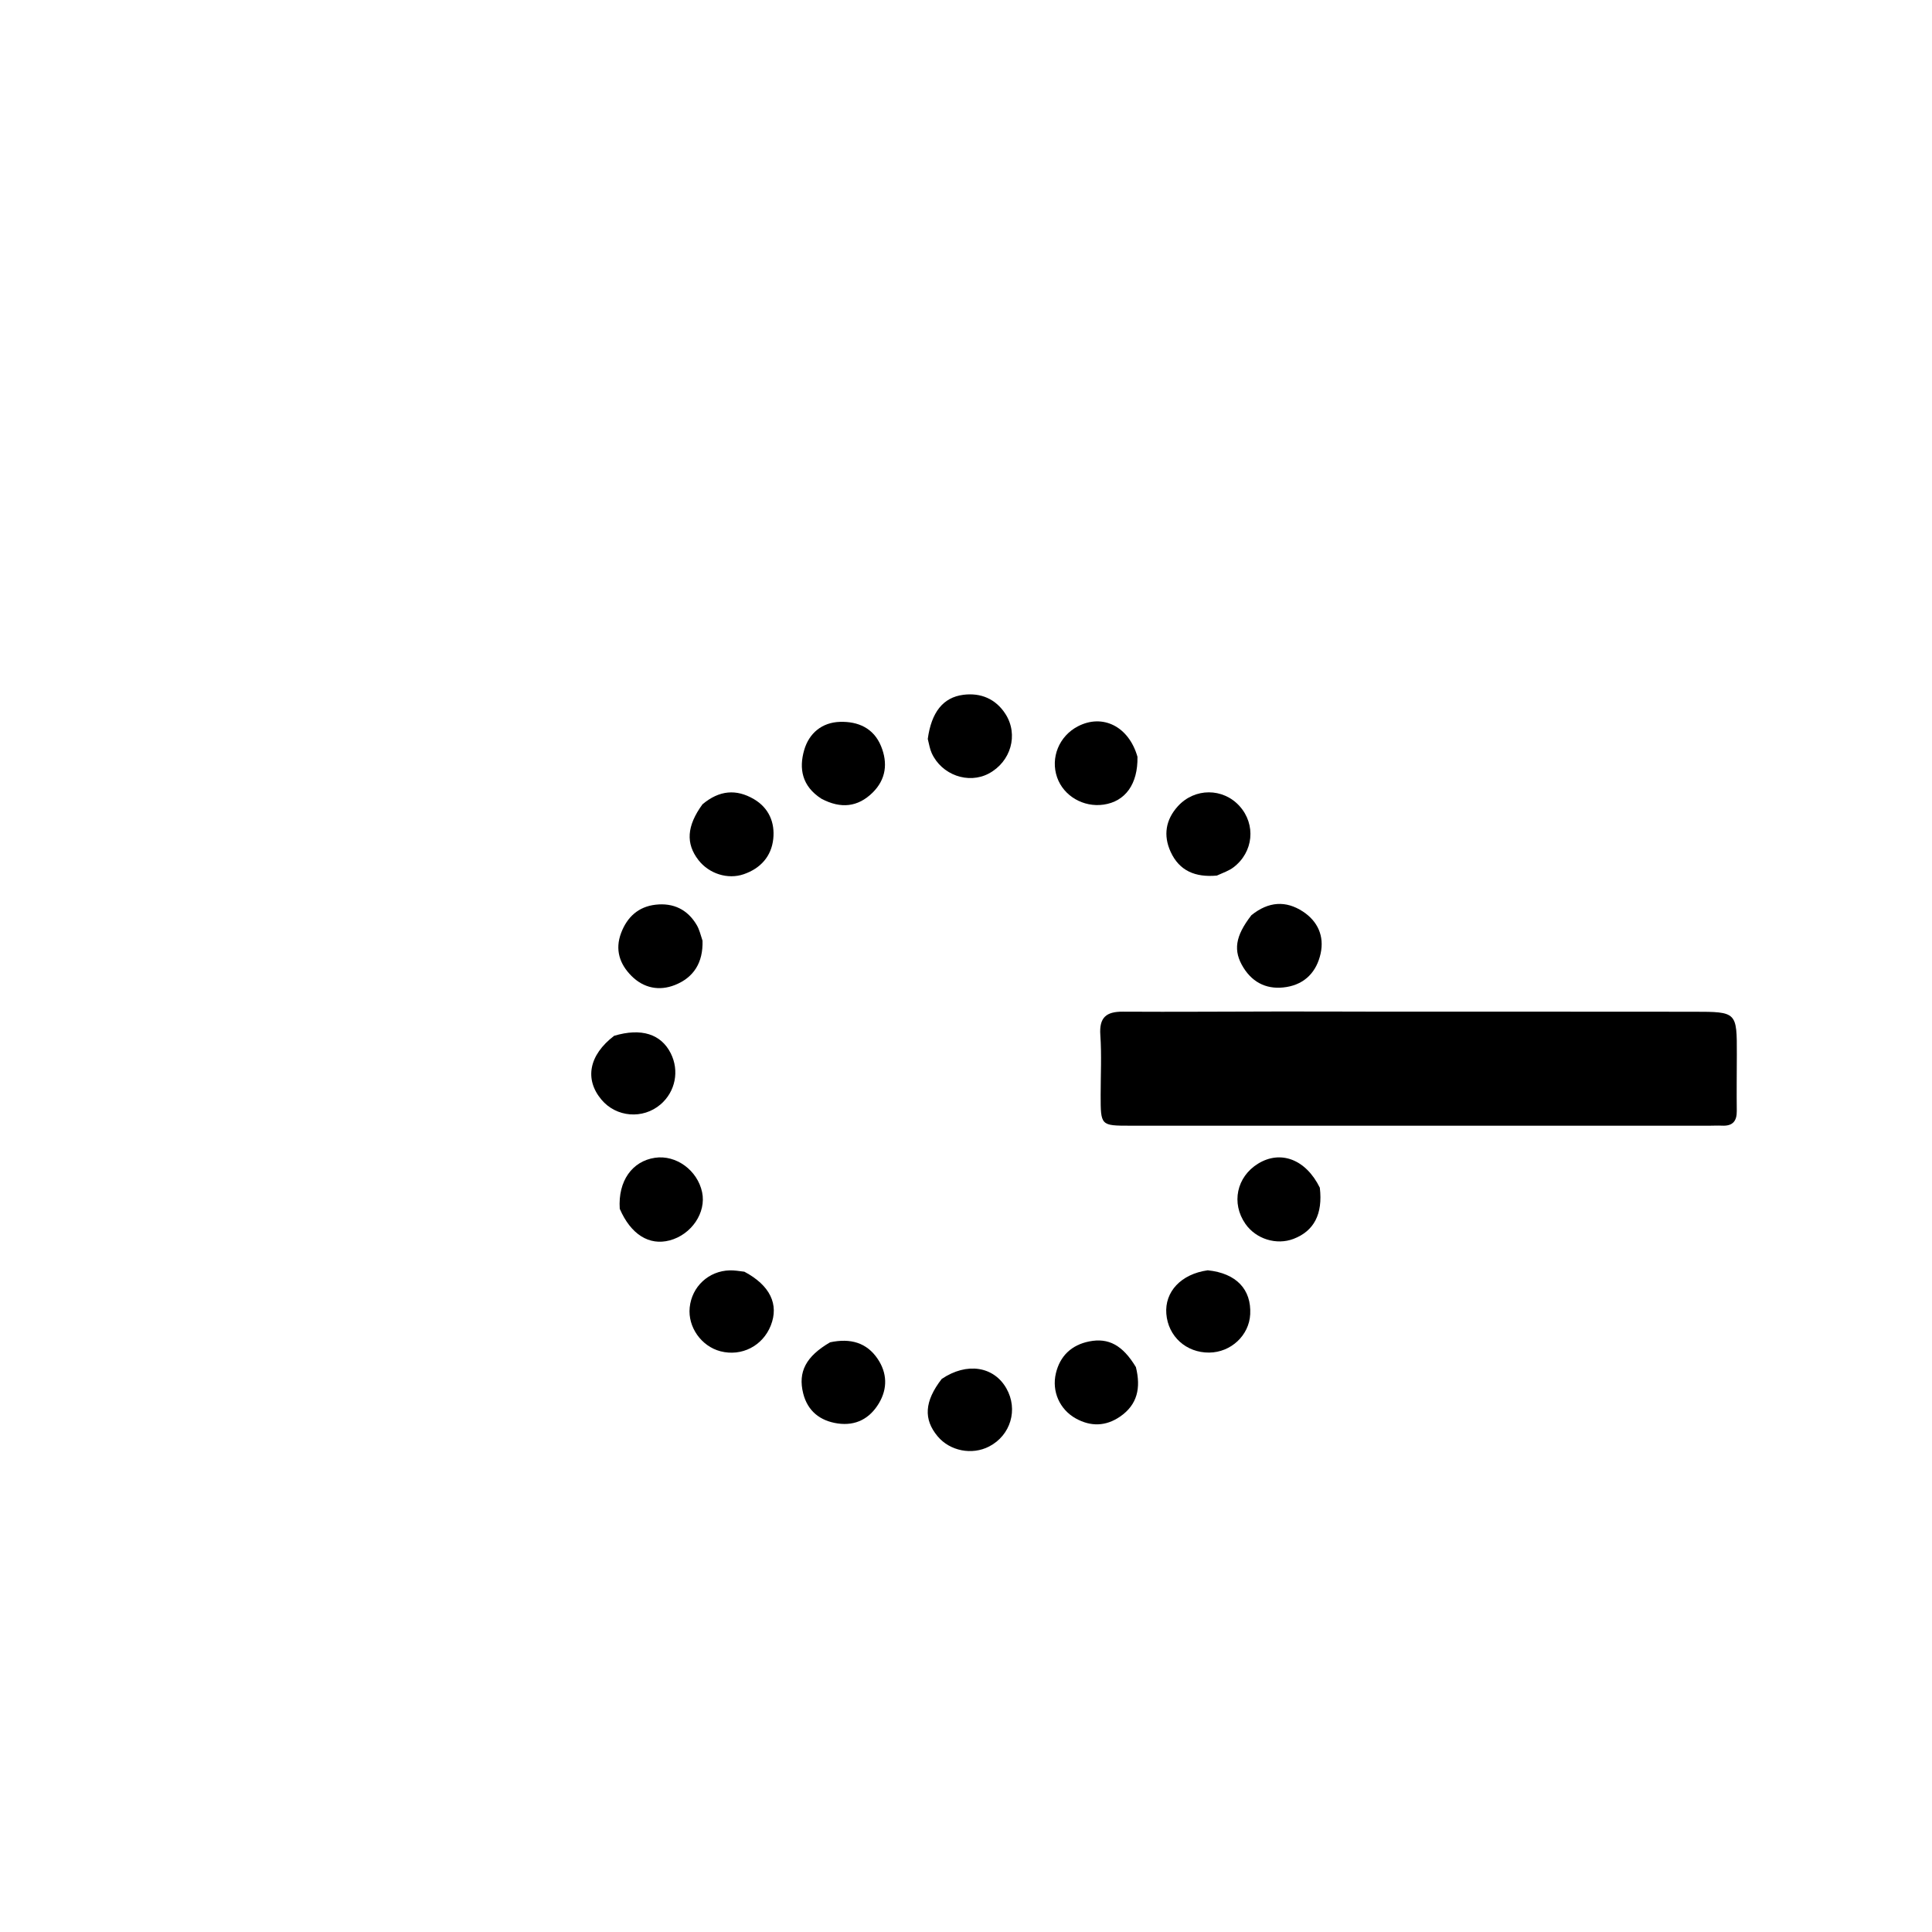 <svg version="1.1" id="Layer_1" xmlns="http://www.w3.org/2000/svg" xmlns:xlink="http://www.w3.org/1999/xlink" x="0px" y="0px"
	 width="100%" viewBox="0 0 512 512" enable-background="new 0 0 512 512" xml:space="preserve">
<path fill="#000000" opacity="1" stroke="none" 
	d="
M366,268.099 
	C393.972,268.103 421.444,268.09 448.917,268.121 
	C460.301,268.133 460.302,268.177 460.278,279.448 
	C460.268,284.443 460.204,289.439 460.264,294.432 
	C460.297,297.158 459.124,298.443 456.38,298.313 
	C455.217,298.258 454.049,298.327 452.884,298.327 
	C401.769,298.328 350.654,298.33 299.539,298.324 
	C291.687,298.323 291.687,298.305 291.684,290.256 
	C291.683,284.928 291.965,279.581 291.598,274.278 
	C291.276,269.623 293.173,268.077 297.569,268.103 
	C311.388,268.186 325.207,268.071 339.027,268.057 
	C347.851,268.049 356.676,268.083 366,268.099 
z"/>
<path fill="#000000" opacity="1" stroke="none" 
	d="
M349.766,314.75 
	C350.599,321.783 348.193,326.245 342.804,328.31 
	C338.271,330.048 332.842,328.355 330.043,324.332 
	C326.241,318.865 327.71,311.882 333.399,308.384 
	C339.349,304.726 346.044,307.197 349.766,314.75 
z"/>
<path fill="#000000" opacity="1" stroke="none" 
	d="
M186.166,213.147 
	C190.628,209.399 195.132,209.055 199.775,211.768 
	C203.767,214.1 205.384,217.997 204.923,222.313 
	C204.433,226.904 201.596,230.129 197.09,231.678 
	C192.896,233.12 187.933,231.583 185.099,227.933 
	C181.709,223.568 181.963,218.912 186.166,213.147 
z"/>
<path fill="#000000" opacity="1" stroke="none" 
	d="
M322.483,232.036 
	C316.76,232.556 312.54,230.784 310.232,225.747 
	C308.234,221.388 308.915,217.242 312.123,213.69 
	C316.591,208.741 324.105,208.765 328.487,213.616 
	C332.898,218.498 332.197,225.86 326.841,229.883 
	C325.667,230.764 324.207,231.264 322.483,232.036 
z"/>
<path fill="#000000" opacity="1" stroke="none" 
	d="
M186.177,249.297 
	C186.349,255.146 183.812,259.061 178.876,261.029 
	C174.708,262.691 170.575,261.864 167.353,258.637 
	C164.205,255.486 162.926,251.665 164.608,247.23 
	C166.221,242.979 169.212,240.274 173.736,239.755 
	C178.436,239.215 182.232,241.016 184.666,245.188 
	C185.326,246.319 185.643,247.651 186.177,249.297 
z"/>
<path fill="#000000" opacity="1" stroke="none" 
	d="
M331.637,242.535 
	C336.21,238.852 340.801,238.635 345.276,241.562 
	C349.205,244.131 351.006,248.076 349.971,252.736 
	C348.919,257.47 345.905,260.743 340.979,261.564 
	C336.152,262.368 332.164,260.679 329.525,256.431 
	C326.752,251.968 327.314,248.123 331.637,242.535 
z"/>
<path fill="#000000" opacity="1" stroke="none" 
	d="
M245.869,195.828 
	C246.824,188.781 249.903,184.825 255.285,184.131 
	C259.886,183.537 263.881,185.197 266.457,189.213 
	C269.982,194.706 267.884,201.885 262.027,205 
	C256.613,207.879 249.524,205.36 246.909,199.572 
	C246.435,198.522 246.238,197.347 245.869,195.828 
z"/>
<path fill="#000000" opacity="1" stroke="none" 
	d="
M162.756,274.497 
	C169.978,272.342 175.171,274.042 177.736,279.099 
	C180.097,283.752 178.997,289.313 175.048,292.686 
	C170.372,296.68 163.329,296.112 159.393,291.423 
	C154.874,286.039 156.039,279.622 162.756,274.497 
z"/>
<path fill="#000000" opacity="1" stroke="none" 
	d="
M164.241,320.344 
	C163.754,312.976 167.531,307.722 173.57,306.824 
	C179.162,305.991 184.82,310.115 186.063,315.929 
	C187.218,321.325 183.273,327.187 177.455,328.722 
	C172.059,330.146 167.188,327.171 164.241,320.344 
z"/>
<path fill="#000000" opacity="1" stroke="none" 
	d="
M249.56,365.435 
	C256.241,360.921 263.389,362.1 266.709,367.947 
	C269.879,373.527 267.84,380.379 262.131,383.333 
	C257.578,385.688 251.733,384.532 248.474,380.632 
	C244.707,376.124 244.959,371.39 249.56,365.435 
z"/>
<path fill="#000000" opacity="1" stroke="none" 
	d="
M301.442,200.556 
	C301.578,207.81 298.206,212.404 292.469,213.234 
	C287.115,214.01 281.878,210.95 280.152,206.037 
	C278.322,200.828 280.66,195.074 285.659,192.482 
	C292.204,189.089 299.135,192.477 301.442,200.556 
z"/>
<path fill="#000000" opacity="1" stroke="none" 
	d="
M301.025,362.296 
	C302.384,367.809 301.442,372.236 296.843,375.405 
	C293.035,378.029 289.027,378.097 285.079,375.895 
	C280.836,373.529 278.682,368.734 279.82,363.941 
	C280.914,359.334 283.961,356.427 288.657,355.491 
	C293.778,354.47 297.525,356.495 301.025,362.296 
z"/>
<path fill="#000000" opacity="1" stroke="none" 
	d="
M320.064,336.641 
	C327.656,337.424 331.647,341.717 331.319,348.284 
	C331.04,353.888 326.209,358.403 320.444,358.45 
	C314.355,358.5 309.566,354.164 309.09,348.173 
	C308.629,342.359 312.953,337.634 320.064,336.641 
z"/>
<path fill="#000000" opacity="1" stroke="none" 
	d="
M217.665,211.659 
	C212.528,208.354 211.693,203.702 213.115,198.776 
	C214.411,194.292 217.849,191.43 222.643,191.299 
	C227.399,191.17 231.507,192.945 233.472,197.705 
	C235.341,202.231 234.803,206.571 231.227,210.075 
	C227.354,213.871 222.837,214.412 217.665,211.659 
z"/>
<path fill="#000000" opacity="1" stroke="none" 
	d="
M219.987,355.724 
	C225.376,354.577 229.685,355.8 232.594,360.119 
	C235.095,363.833 235.262,367.945 232.933,371.862 
	C230.503,375.948 226.782,377.913 222.03,377.234 
	C217.365,376.568 214.035,373.966 212.857,369.281 
	C211.42,363.561 213.591,359.445 219.987,355.724 
z"/>
<path fill="#000000" opacity="1" stroke="none" 
	d="
M197.267,337.015 
	C204.118,340.666 206.471,345.701 204.266,351.277 
	C202.127,356.686 196.543,359.549 190.946,358.105 
	C185.856,356.792 182.249,351.671 182.775,346.503 
	C183.34,340.954 187.811,336.791 193.41,336.661 
	C194.562,336.635 195.718,336.807 197.267,337.015 
z"/>
</svg>